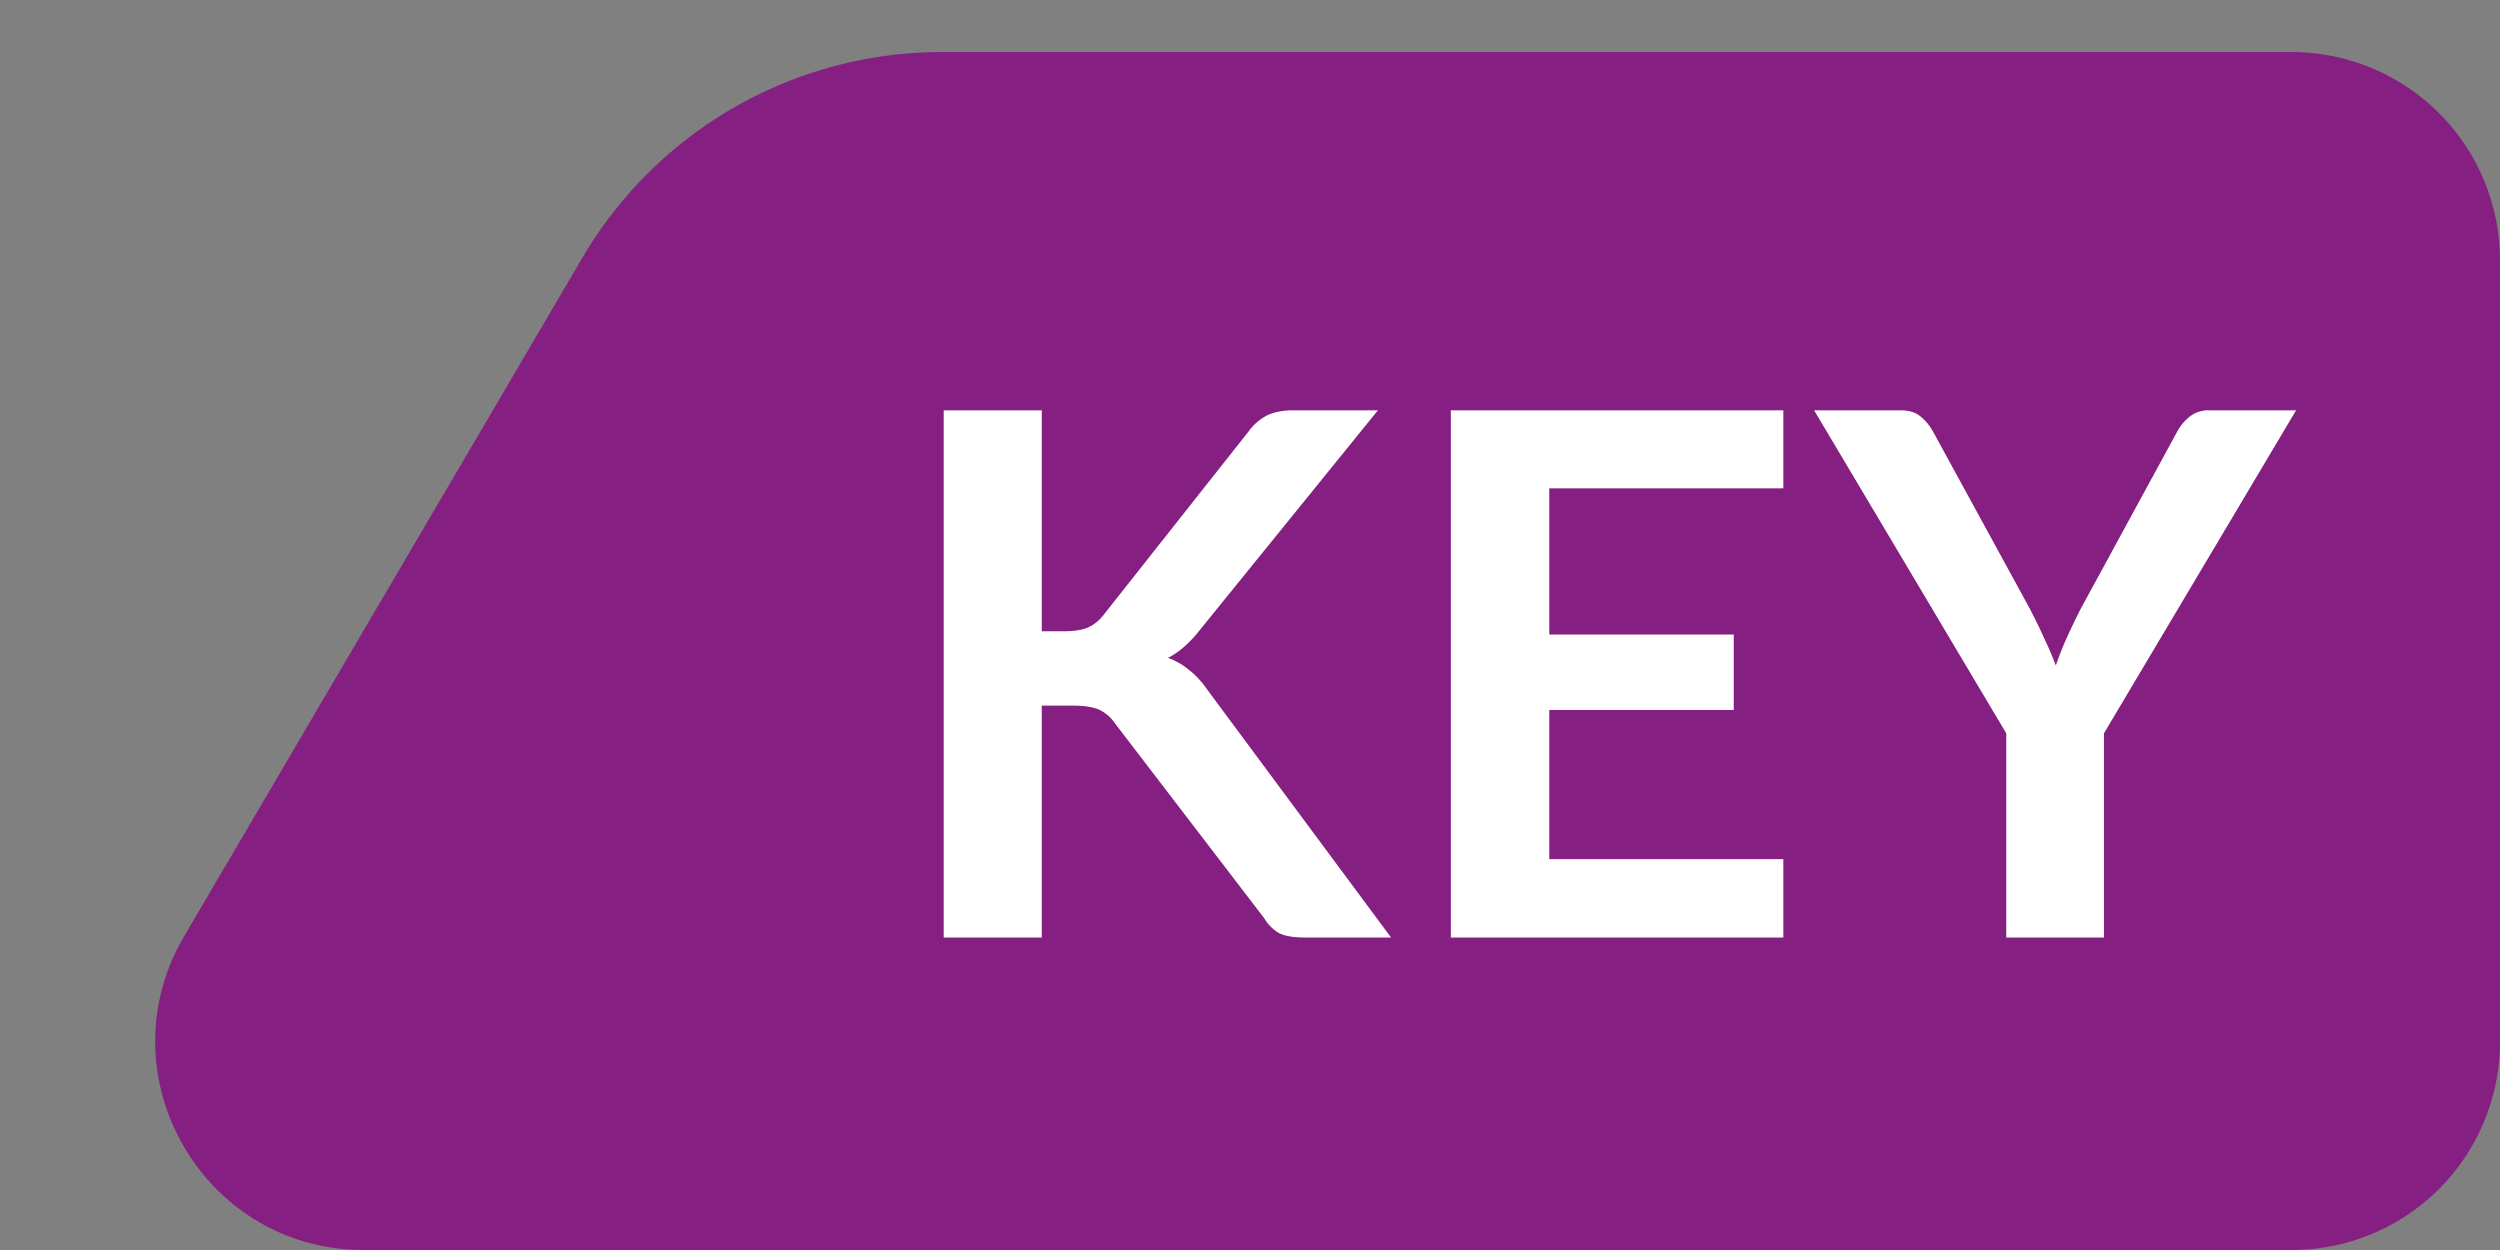 <svg width="48" height="24" fill="none" xmlns="http://www.w3.org/2000/svg"><rect width="100%" height="100%" fill="#808080" stroke="none"/><g clip-path="url(#clip0)"><path d="M6.986 24c-3.092 0-5.015-3.358-3.45-6.025L11.181 4.95a8 8 0 016.9-3.95H44a4 4 0 014 4v15a4 4 0 01-4 4H6.985z" fill="#851F82"/><path d="M20.002 12.12h.44c.178 0 .325-.023.442-.07a.776.776 0 00.3-.238l2.794-3.535a.989.989 0 01.364-.308c.13-.06.294-.091.49-.091h1.624l-3.41 4.207c-.2.257-.408.439-.622.546.154.056.291.135.413.238.126.098.245.229.357.392L26.708 18h-1.66c-.223 0-.391-.03-.503-.091a.827.827 0 01-.273-.28l-2.863-3.738a.75.75 0 00-.308-.266c-.117-.051-.285-.077-.504-.077h-.595V18h-1.883V7.878h1.883v4.242zM34.24 7.878v1.498h-4.494v2.807h3.542v1.449h-3.542v2.863h4.494V18h-6.384V7.878h6.384zM40.396 14.08V18H38.52v-3.92l-3.689-6.202h1.66c.162 0 .29.04.384.119.098.08.18.18.245.3l1.848 3.382c.107.205.2.397.28.574.084.177.159.352.224.525.06-.177.13-.355.21-.532.08-.177.17-.366.273-.567l1.841-3.381a.934.934 0 01.231-.287.578.578 0 01.392-.133h1.666l-3.689 6.202z" fill="#fff"/></g><defs><clipPath id="clip0"><path fill="#fff" d="M0 0h48v24H0z"/></clipPath></defs></svg>